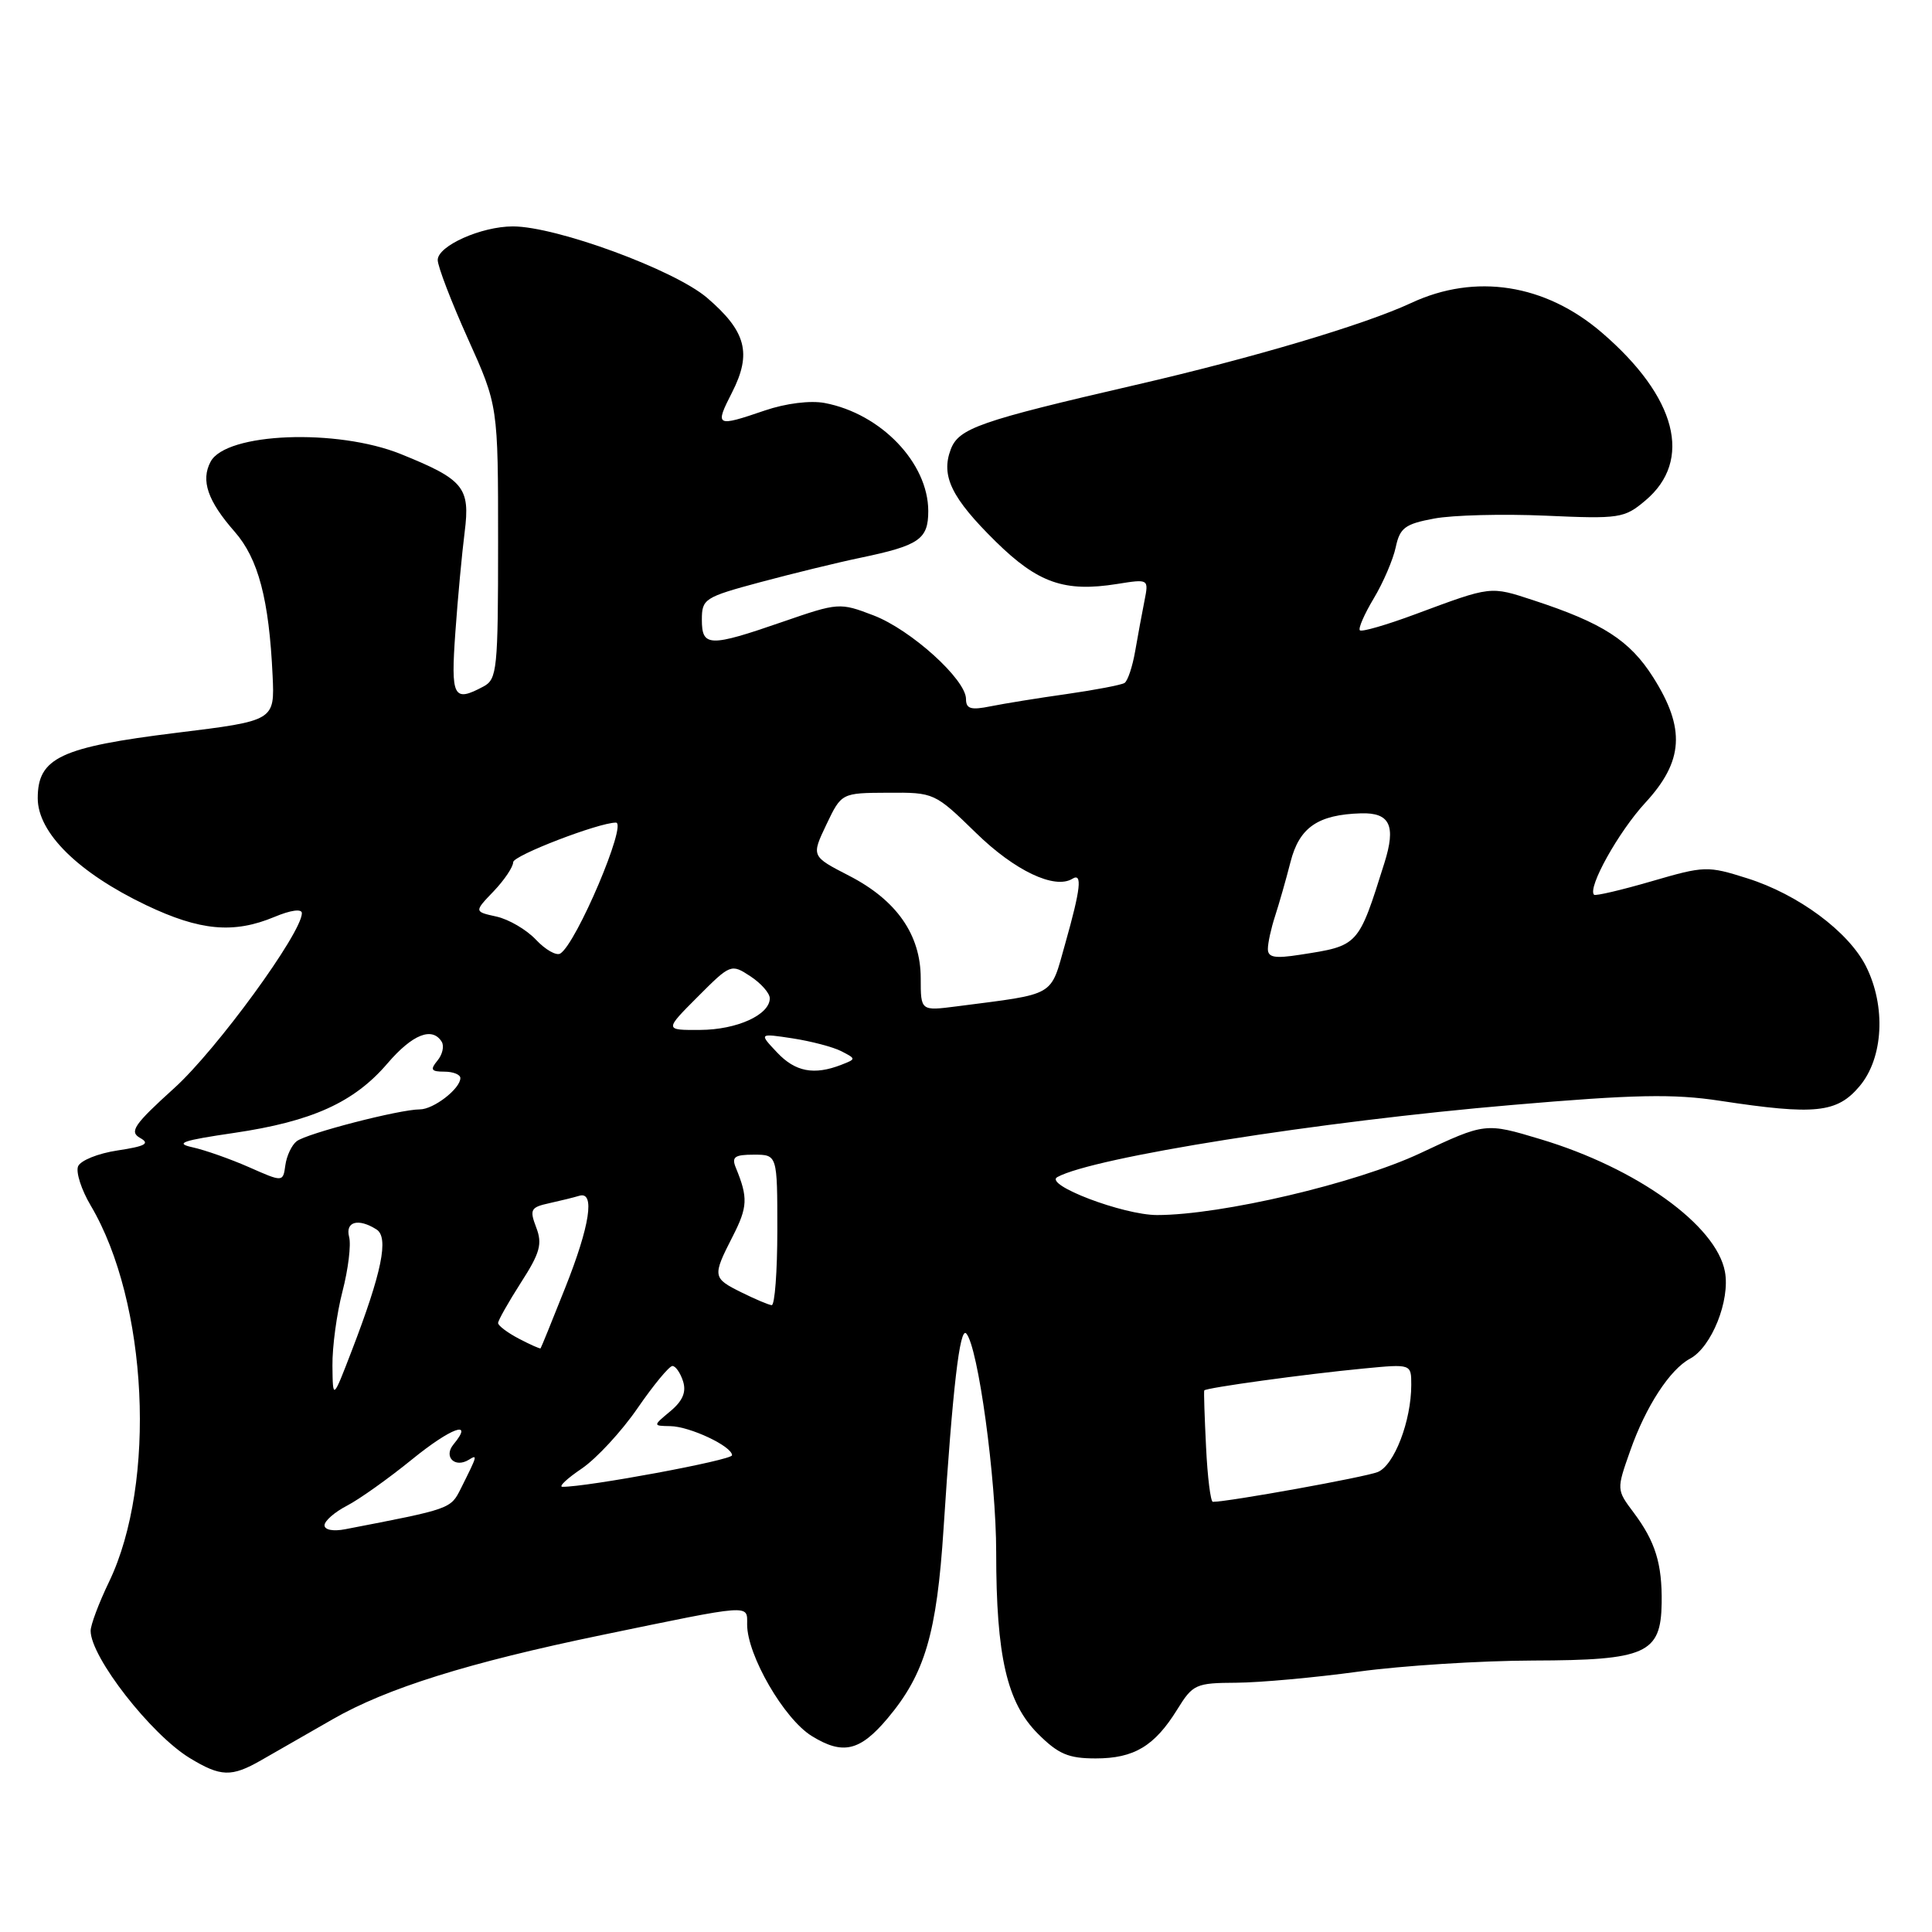 <?xml version="1.0" encoding="UTF-8" standalone="no"?>
<!DOCTYPE svg PUBLIC "-//W3C//DTD SVG 1.1//EN" "http://www.w3.org/Graphics/SVG/1.1/DTD/svg11.dtd" >
<svg xmlns="http://www.w3.org/2000/svg" xmlns:xlink="http://www.w3.org/1999/xlink" version="1.1" viewBox="0 0 256 256">
 <g >
 <path fill="currentColor"
d=" M 34.59 233.25 C 36.28 232.29 40.55 229.84 44.08 227.81 C 51.25 223.69 62.10 220.30 79.69 216.66 C 99.81 212.50 99.00 212.56 99.00 215.26 C 99.00 219.32 103.89 227.77 107.56 230.03 C 111.67 232.57 113.94 232.05 117.60 227.70 C 122.55 221.82 124.13 216.47 125.03 202.50 C 126.23 183.93 127.18 175.77 128.03 176.69 C 129.60 178.40 132.00 195.97 132.00 205.70 C 132.00 219.46 133.42 225.62 137.53 229.73 C 140.23 232.43 141.57 233.00 145.18 233.00 C 150.27 233.00 152.99 231.37 156.00 226.50 C 158.06 223.17 158.45 223.00 163.83 222.97 C 166.95 222.95 174.22 222.29 180.00 221.50 C 185.78 220.71 196.19 220.05 203.14 220.03 C 218.13 219.99 220.08 219.12 220.18 212.40 C 220.25 207.19 219.34 204.27 216.48 200.44 C 214.19 197.39 214.19 197.39 216.02 192.21 C 218.07 186.37 221.27 181.46 223.94 180.03 C 226.79 178.51 229.28 172.30 228.56 168.49 C 227.41 162.35 216.88 154.78 204.16 150.96 C 196.82 148.75 196.82 148.75 188.16 152.82 C 179.69 156.80 161.81 161.00 153.32 161.00 C 148.83 161.00 138.27 156.98 140.10 155.97 C 144.84 153.35 174.80 148.59 200.41 146.41 C 216.59 145.02 221.74 144.92 227.91 145.86 C 240.53 147.78 243.42 147.48 246.41 143.92 C 249.56 140.18 249.92 133.33 247.25 128.03 C 244.94 123.45 238.27 118.50 231.52 116.38 C 226.25 114.71 225.86 114.73 218.82 116.78 C 214.83 117.94 211.41 118.74 211.22 118.56 C 210.32 117.65 214.46 110.22 218.01 106.37 C 223.09 100.86 223.36 96.54 219.05 89.74 C 215.95 84.85 212.35 82.54 203.19 79.54 C 197.42 77.65 197.68 77.62 187.56 81.38 C 183.75 82.80 180.43 83.76 180.19 83.52 C 179.95 83.28 180.78 81.38 182.03 79.29 C 183.28 77.21 184.59 74.16 184.94 72.52 C 185.49 69.94 186.16 69.43 190.04 68.71 C 192.49 68.25 199.13 68.08 204.80 68.33 C 214.60 68.77 215.24 68.67 218.01 66.33 C 224.35 61.01 222.18 52.61 212.26 44.08 C 204.75 37.62 195.50 36.18 187.00 40.14 C 180.85 43.01 166.10 47.40 150.50 51.00 C 129.77 55.79 127.05 56.74 125.98 59.54 C 124.65 63.06 126.07 65.98 131.95 71.77 C 137.54 77.26 141.06 78.49 148.02 77.38 C 152.22 76.71 152.22 76.71 151.65 79.60 C 151.33 81.20 150.78 84.19 150.42 86.26 C 150.06 88.33 149.43 90.24 149.00 90.50 C 148.58 90.76 145.14 91.42 141.37 91.96 C 137.59 92.49 133.04 93.23 131.25 93.59 C 128.65 94.12 128.00 93.93 128.00 92.62 C 128.00 90.04 120.69 83.43 115.74 81.54 C 111.27 79.83 111.10 79.84 103.69 82.40 C 93.98 85.76 93.00 85.73 93.00 82.11 C 93.00 79.35 93.35 79.13 100.75 77.14 C 105.01 76.00 110.97 74.54 114.00 73.91 C 121.81 72.28 123.00 71.46 123.00 67.71 C 122.99 61.34 116.73 54.81 109.28 53.40 C 107.38 53.04 104.14 53.44 101.35 54.39 C 94.85 56.61 94.69 56.52 97.00 52.00 C 99.64 46.82 98.88 43.91 93.69 39.46 C 89.35 35.75 73.71 30.00 67.96 30.00 C 63.77 30.00 58.00 32.58 58.00 34.45 C 58.00 35.30 59.80 39.99 62.00 44.88 C 66.00 53.76 66.00 53.76 66.00 71.85 C 66.00 88.70 65.87 90.00 64.07 90.96 C 60.07 93.10 59.72 92.43 60.34 83.75 C 60.66 79.21 61.22 73.25 61.57 70.50 C 62.32 64.59 61.46 63.54 53.12 60.17 C 44.64 56.75 29.96 57.33 27.91 61.17 C 26.58 63.66 27.51 66.37 31.09 70.45 C 34.23 74.03 35.65 79.42 36.12 89.50 C 36.40 95.50 36.40 95.50 23.39 97.10 C 8.00 99.00 5.00 100.41 5.00 105.77 C 5.00 110.35 10.37 115.64 19.37 119.94 C 26.50 123.34 30.97 123.75 36.38 121.49 C 38.53 120.59 40.00 120.39 40.00 121.00 C 40.00 123.61 28.71 139.09 23.11 144.16 C 17.75 149.01 17.10 149.96 18.56 150.78 C 19.91 151.53 19.28 151.88 15.58 152.44 C 12.98 152.83 10.64 153.78 10.34 154.56 C 10.04 155.34 10.79 157.67 12.02 159.74 C 19.60 172.54 20.77 196.46 14.45 209.60 C 13.10 212.40 12.00 215.33 12.01 216.10 C 12.02 219.58 19.99 229.81 25.14 232.95 C 29.25 235.45 30.67 235.49 34.59 233.25 Z  M 43.00 202.11 C 43.00 201.53 44.34 200.36 45.98 199.51 C 47.62 198.66 51.48 195.91 54.57 193.40 C 59.75 189.18 62.87 188.04 60.09 191.39 C 58.73 193.03 60.27 194.57 62.13 193.42 C 63.31 192.69 63.27 192.83 61.08 197.21 C 59.70 199.96 59.79 199.92 45.75 202.63 C 44.15 202.94 43.00 202.72 43.00 202.11 Z  M 159.81 191.75 C 159.61 187.76 159.50 184.38 159.57 184.24 C 159.72 183.90 172.97 182.07 180.75 181.33 C 187.00 180.73 187.00 180.73 187.00 183.50 C 187.00 188.28 184.74 194.17 182.56 195.05 C 180.90 195.73 162.78 199.00 160.71 199.00 C 160.41 199.00 160.00 195.74 159.81 191.75 Z  M 77.09 194.59 C 79.04 193.26 82.37 189.66 84.48 186.59 C 86.60 183.51 88.68 181.00 89.10 181.00 C 89.52 181.00 90.15 181.91 90.51 183.03 C 90.96 184.45 90.46 185.63 88.83 186.99 C 86.50 188.93 86.50 188.93 88.80 188.97 C 91.40 189.00 97.00 191.64 97.00 192.83 C 97.00 193.48 77.80 197.04 74.52 197.01 C 73.98 197.00 75.13 195.91 77.09 194.59 Z  M 44.05 180.97 C 44.02 178.48 44.62 174.04 45.38 171.12 C 46.14 168.19 46.54 164.94 46.26 163.90 C 45.73 161.86 47.48 161.38 49.89 162.91 C 51.55 163.96 50.60 168.60 46.60 179.00 C 44.10 185.50 44.10 185.50 44.05 180.97 Z  M 68.75 177.38 C 67.24 176.59 66.00 175.65 66.00 175.31 C 66.00 174.96 67.36 172.56 69.02 169.96 C 71.56 166.02 71.89 164.83 71.05 162.64 C 70.15 160.27 70.31 159.97 72.78 159.43 C 74.28 159.10 76.06 158.66 76.75 158.45 C 78.88 157.79 78.17 162.42 74.88 170.67 C 73.17 174.98 71.71 178.57 71.63 178.66 C 71.56 178.75 70.26 178.17 68.75 177.38 Z  M 98.25 171.25 C 94.41 169.35 94.38 169.13 97.08 163.84 C 99.08 159.93 99.13 158.70 97.51 154.75 C 96.91 153.30 97.33 153.00 99.89 153.00 C 103.00 153.00 103.00 153.00 103.00 163.00 C 103.00 168.50 102.66 172.97 102.25 172.94 C 101.84 172.90 100.04 172.14 98.25 171.25 Z  M 33.00 154.66 C 30.52 153.57 27.15 152.38 25.50 152.02 C 23.09 151.49 24.17 151.12 31.00 150.12 C 41.34 148.60 46.92 146.08 51.34 140.91 C 54.65 137.05 57.27 136.01 58.53 138.04 C 58.88 138.62 58.63 139.74 57.96 140.54 C 56.97 141.74 57.13 142.00 58.88 142.00 C 60.04 142.00 61.00 142.38 61.00 142.85 C 61.00 144.26 57.45 147.00 55.63 147.00 C 52.95 147.00 40.64 150.18 39.31 151.22 C 38.65 151.73 37.98 153.16 37.81 154.40 C 37.50 156.65 37.50 156.65 33.00 154.66 Z  M 102.96 139.45 C 100.56 136.91 100.56 136.91 105.03 137.59 C 107.49 137.97 110.39 138.73 111.48 139.29 C 113.45 140.31 113.45 140.32 111.48 141.09 C 107.86 142.50 105.37 142.02 102.96 139.45 Z  M 92.44 132.09 C 96.80 127.72 96.88 127.69 99.43 129.36 C 100.84 130.29 102.00 131.60 102.00 132.28 C 102.00 134.47 97.64 136.45 92.77 136.47 C 88.04 136.50 88.04 136.50 92.44 132.09 Z  M 122.00 129.63 C 122.00 123.85 118.80 119.27 112.49 116.03 C 107.50 113.46 107.50 113.46 109.50 109.26 C 111.50 105.07 111.50 105.07 117.66 105.04 C 123.78 105.00 123.86 105.04 129.31 110.35 C 134.44 115.37 139.75 117.89 142.10 116.44 C 143.44 115.61 143.20 117.77 141.16 124.99 C 139.12 132.19 140.10 131.62 126.75 133.35 C 122.00 133.96 122.00 133.96 122.00 129.63 Z  M 71.02 124.52 C 69.77 123.19 67.41 121.81 65.78 121.45 C 62.82 120.80 62.82 120.80 65.41 118.10 C 66.83 116.61 68.00 114.87 68.00 114.24 C 68.00 113.36 79.33 109.00 81.61 109.00 C 83.17 109.00 76.37 125.04 74.24 126.35 C 73.72 126.67 72.27 125.85 71.02 124.52 Z  M 168.00 125.74 C 168.00 124.95 168.43 122.99 168.95 121.40 C 169.47 119.80 170.40 116.57 171.00 114.21 C 172.17 109.63 174.63 107.94 180.35 107.77 C 184.18 107.66 185.00 109.40 183.44 114.35 C 179.96 125.41 180.06 125.30 172.25 126.51 C 168.91 127.03 168.00 126.87 168.00 125.74 Z "/>
</g>
</svg>